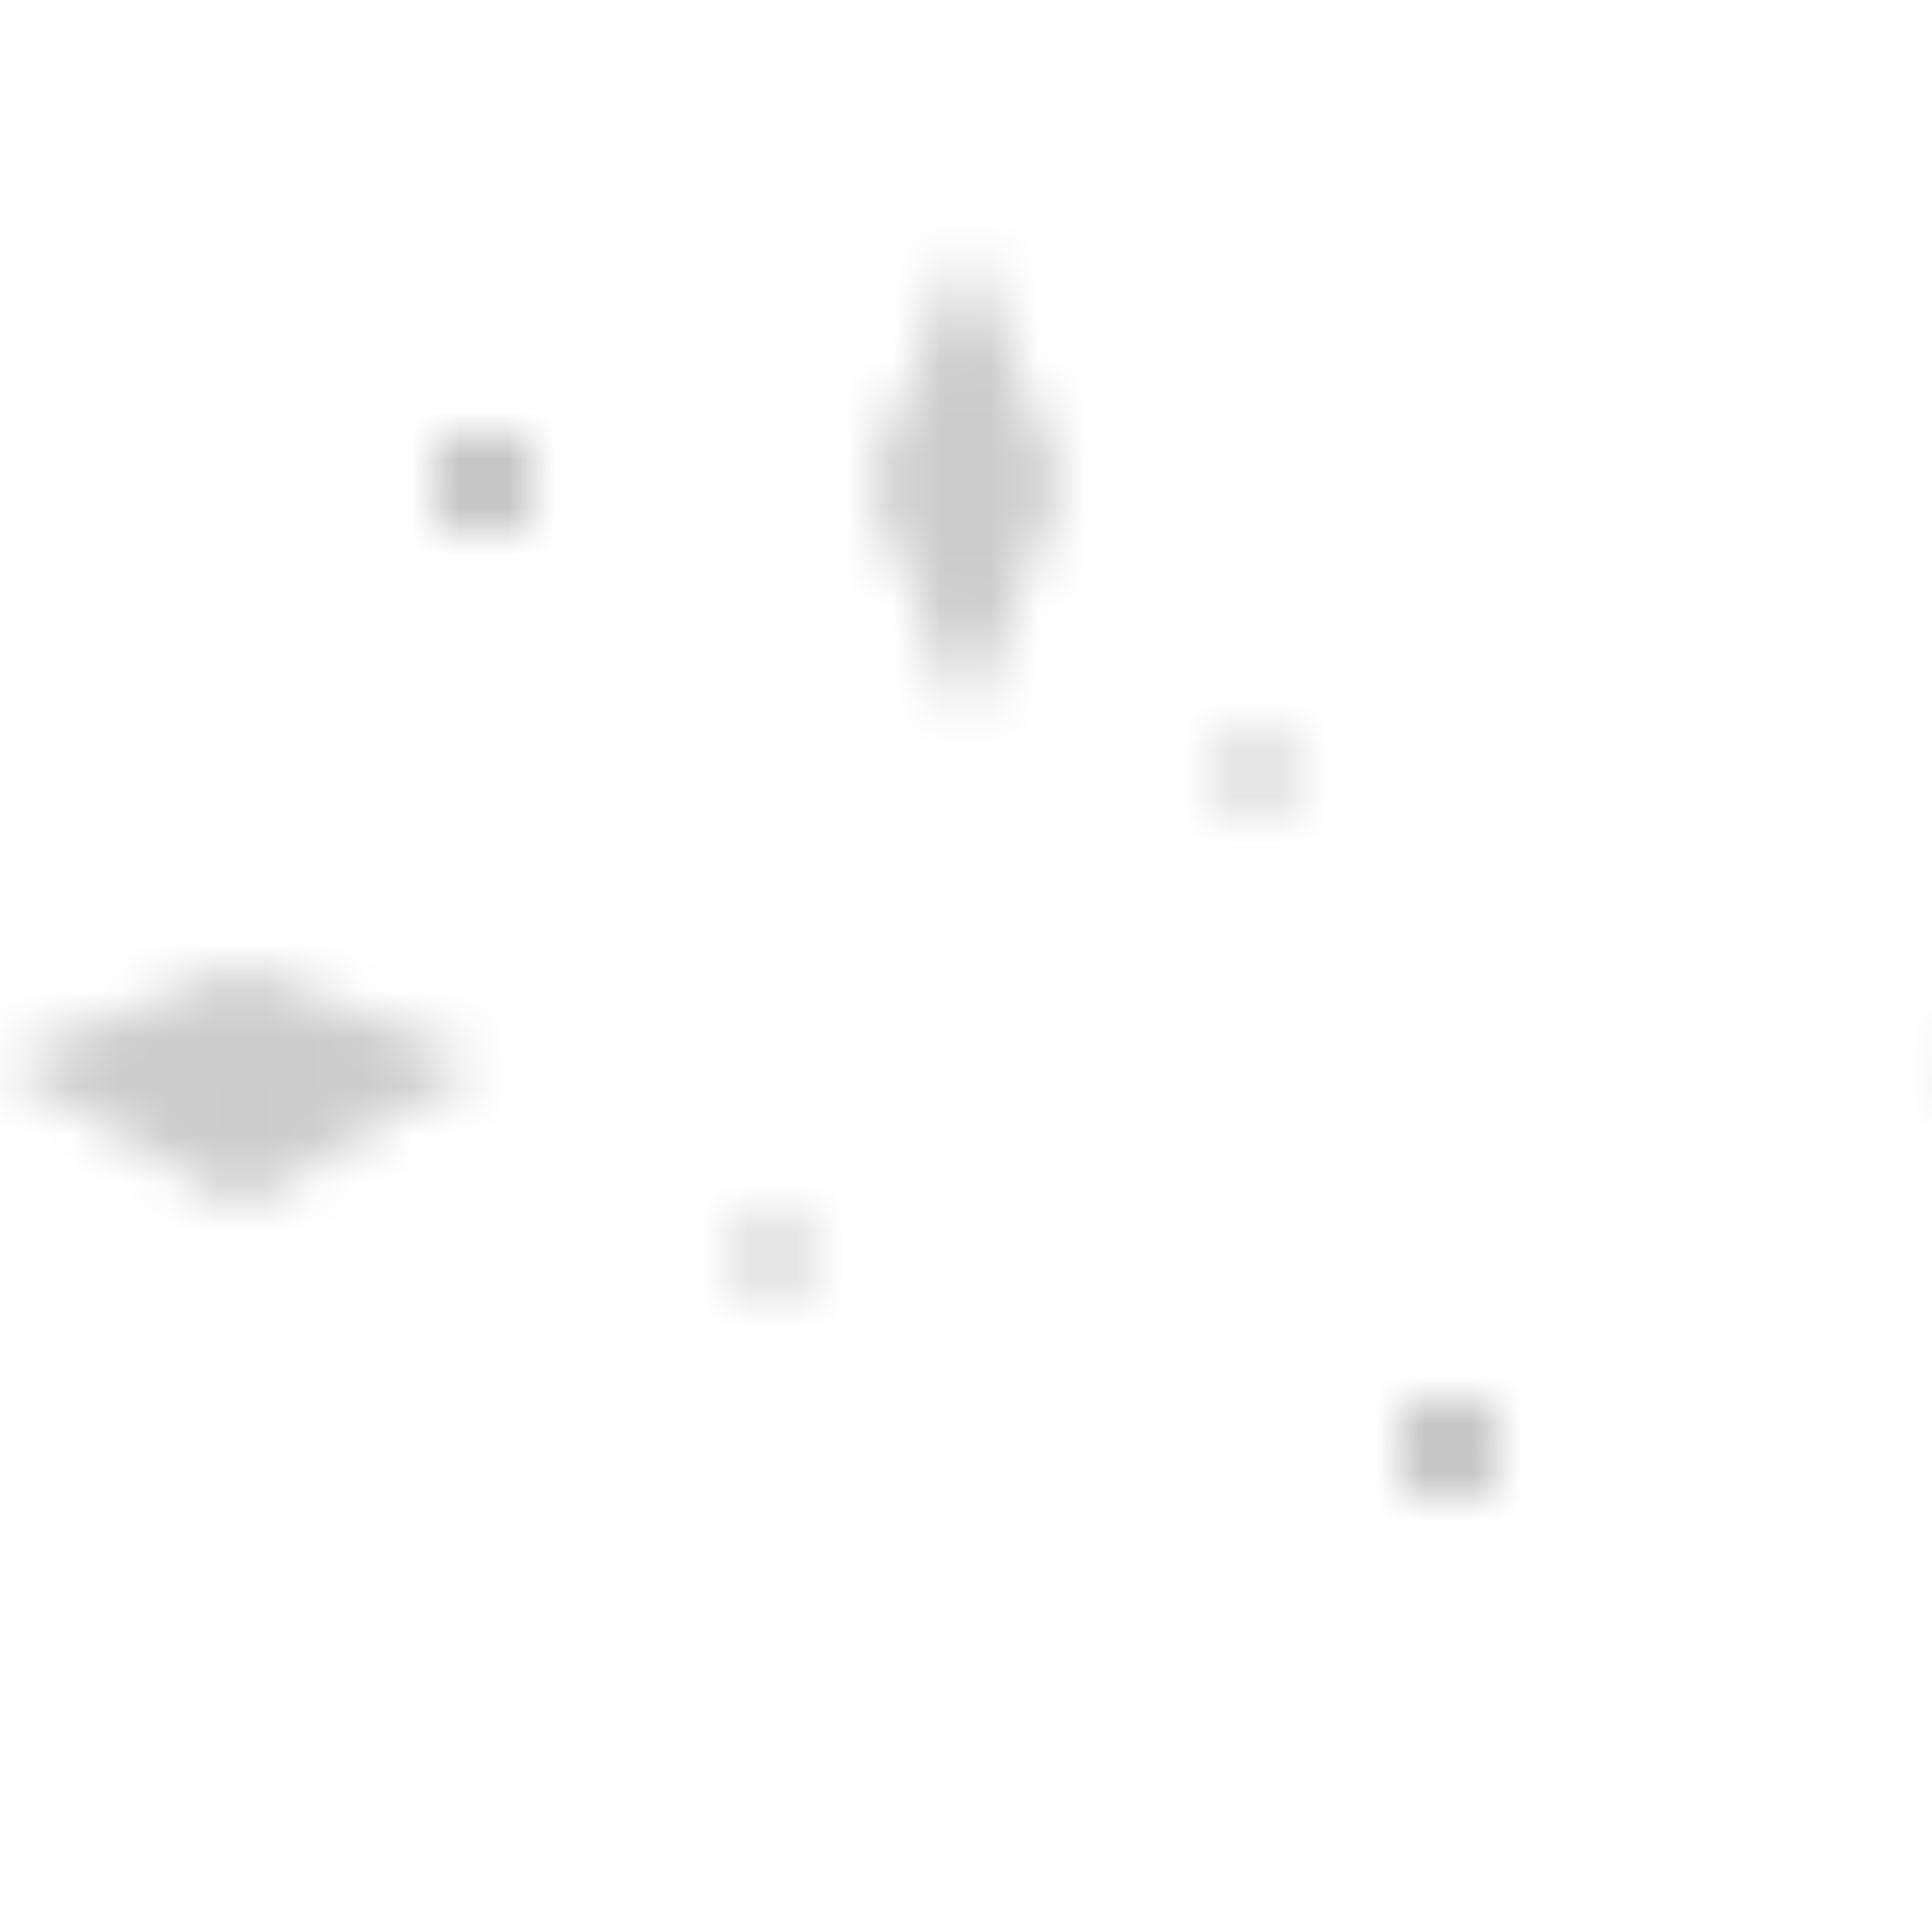 <svg xmlns="http://www.w3.org/2000/svg" width="40" height="40" viewBox="0 0 40 40">
    <defs>
        <pattern id="casino-pattern" x="0" y="0" width="40" height="40" patternUnits="userSpaceOnUse">
            <!-- Stelle stilizzate -->
            <circle cx="10" cy="10" r="1" fill="currentColor" opacity="0.3"/>
            <circle cx="30" cy="30" r="1" fill="currentColor" opacity="0.3"/>
            <!-- Diamanti stilizzati -->
            <polygon points="20,5 22,10 20,15 18,10" fill="currentColor" opacity="0.2"/>
            <polygon points="5,20 10,22 5,25 0,22" fill="currentColor" opacity="0.2"/>
            <!-- Pattern geometrico -->
            <rect x="15" y="25" width="2" height="2" fill="currentColor" opacity="0.1"/>
            <rect x="25" y="15" width="2" height="2" fill="currentColor" opacity="0.1"/>
        </pattern>
    </defs>
    <rect width="40" height="40" fill="url(#casino-pattern)"/>
</svg>
